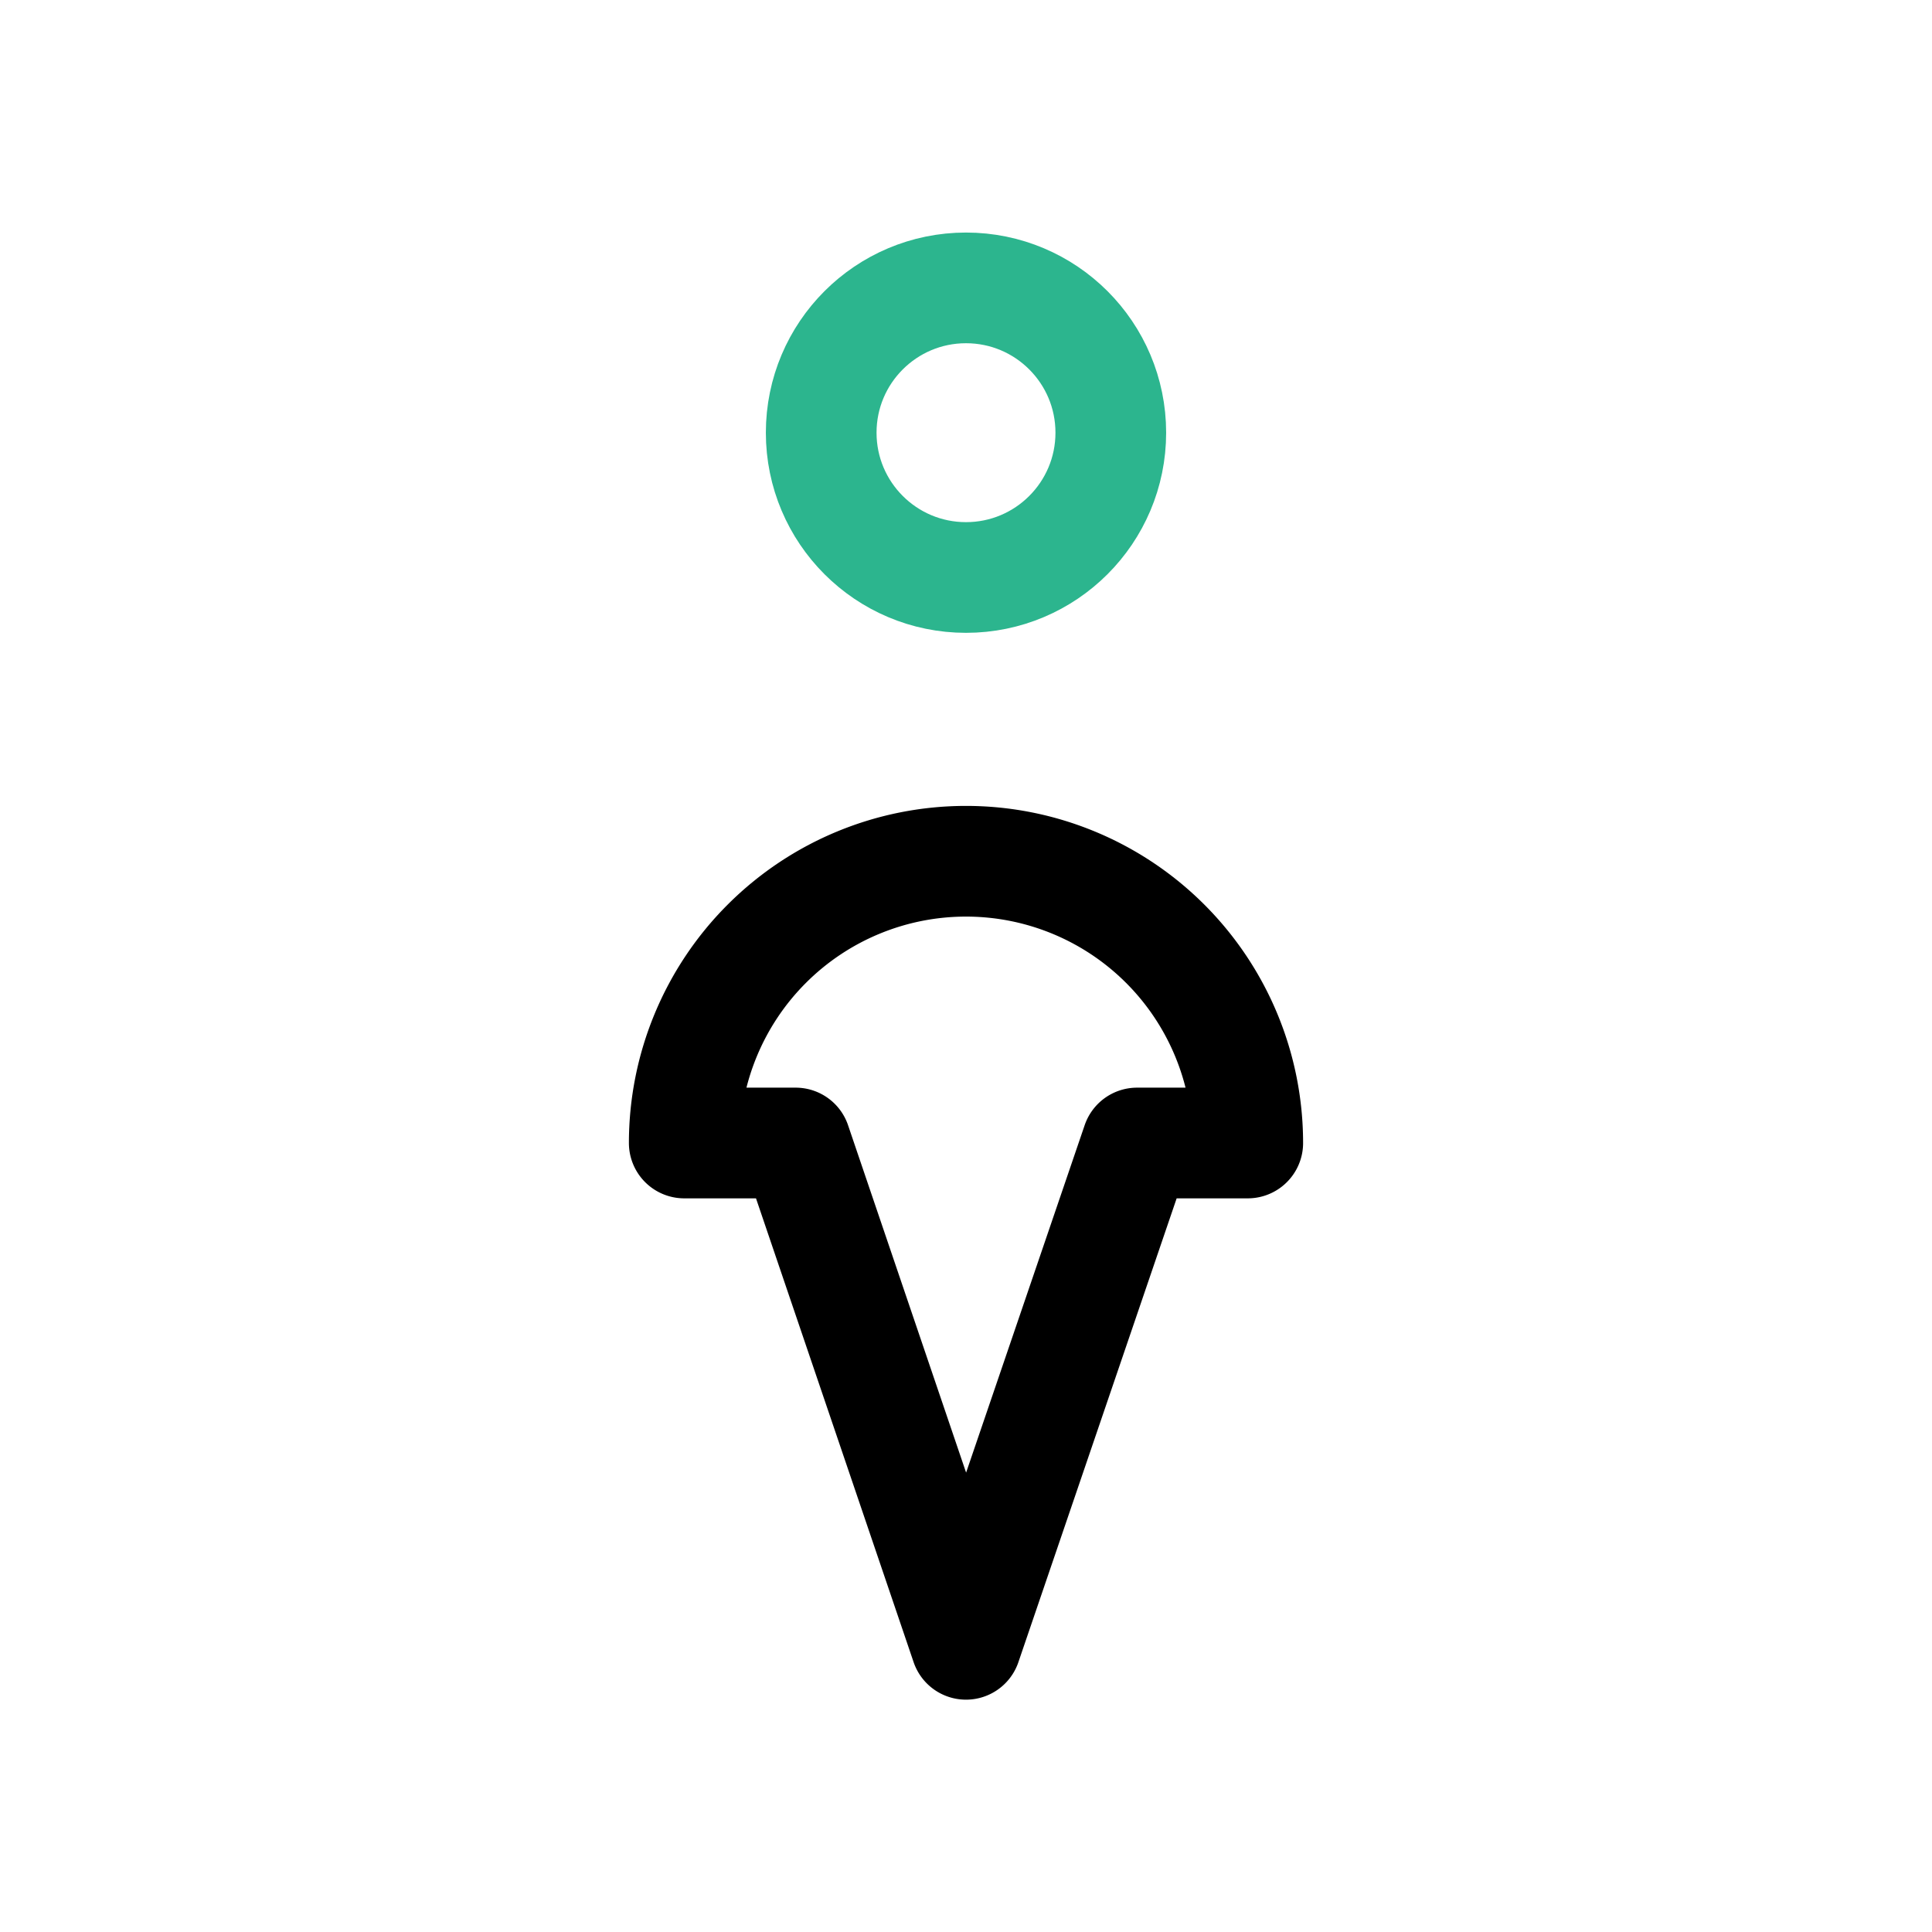 <svg id="Layer_1" data-name="Layer 1" xmlns="http://www.w3.org/2000/svg" viewBox="0 0 192 192" fill="#000"><defs><style>.cls-1,.cls-2{fill:none;stroke-linecap:round;stroke-linejoin:round;stroke-width:11.00px;}.cls-1{stroke:#000;}.cls-2{stroke:#2cb58e;}</style></defs><path class="cls-1" d="M96,163.41,79.07,113.59H68a28,28,0,0,1,56,0H113Z"></path><circle class="cls-2" cx="96" cy="43" r="14.39"></circle></svg>